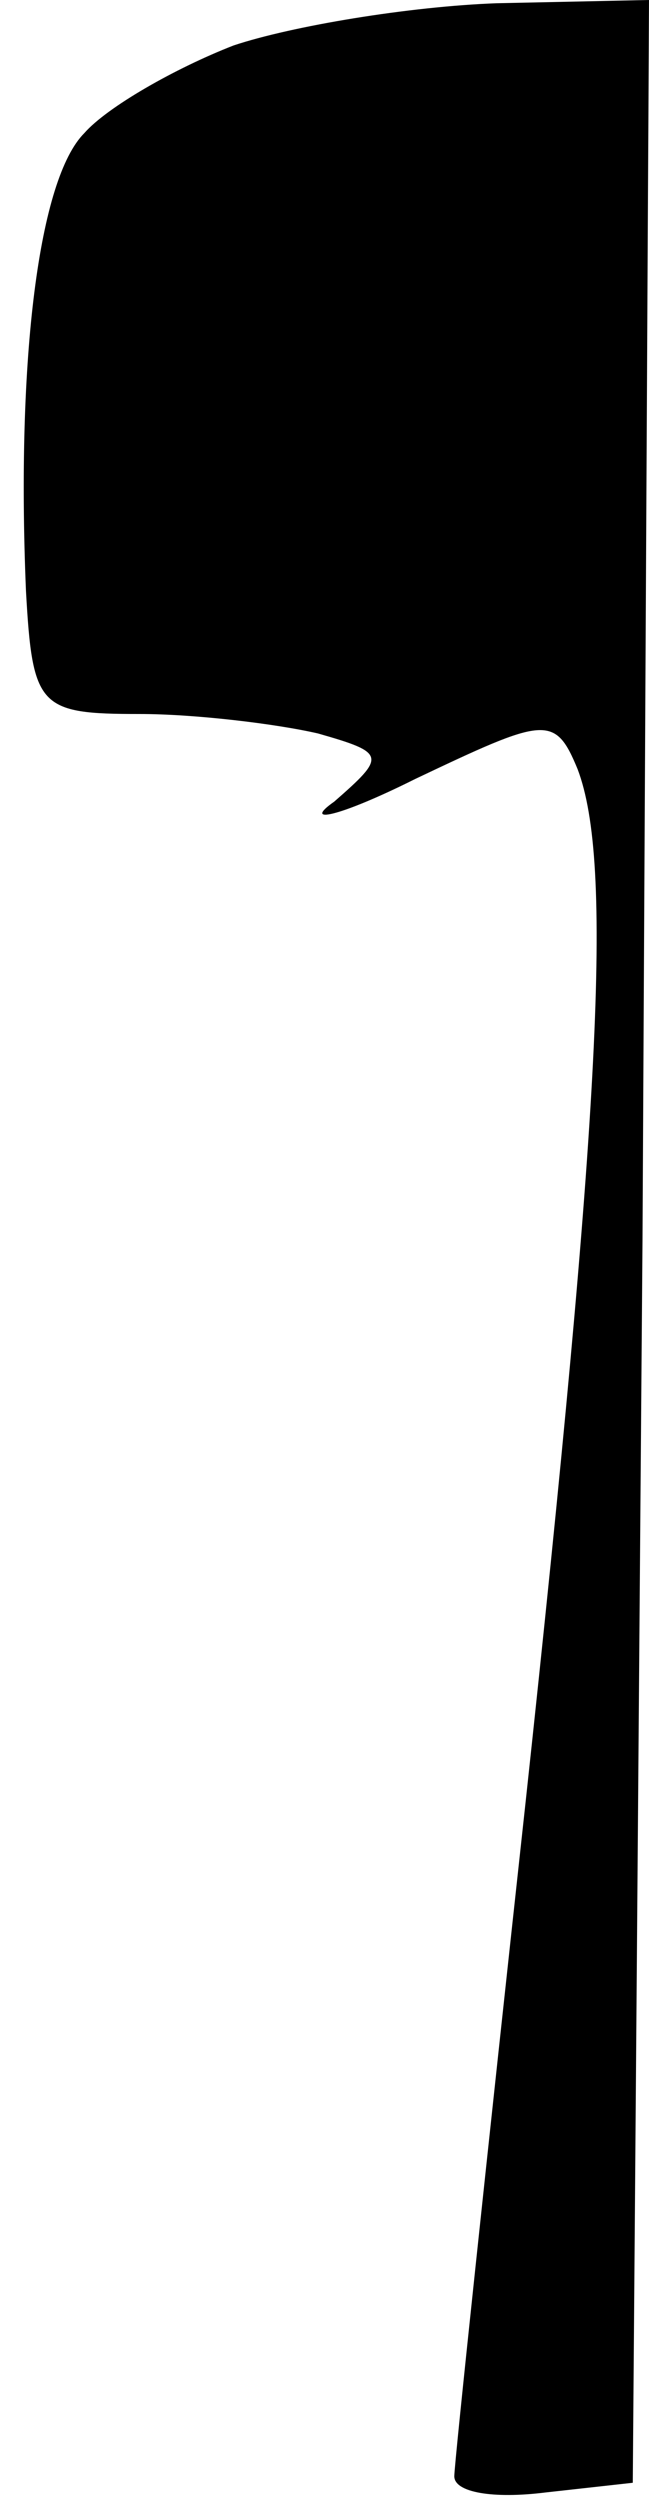 <?xml version="1.0" standalone="no"?>
<!DOCTYPE svg PUBLIC "-//W3C//DTD SVG 20010904//EN"
 "http://www.w3.org/TR/2001/REC-SVG-20010904/DTD/svg10.dtd">
<svg version="1.0" xmlns="http://www.w3.org/2000/svg"
 width="20pt" height="77pt" viewBox="0 0 20 77"
 preserveAspectRatio="xMidYMid meet">
<g transform="translate(0,77) scale(0.1,-0.1)"
fill="#000000" stroke="none">
<path fill="#000000" stroke="none" d="M72 756 c-18 -7 -39 -19 -46 -27 -14
-14 -21 -69 -18 -141 2 -36 4 -38 35 -38 17 0 42 -3 55 -6 21 -6 21 -7 5 -21
-10 -7 1 -5 25 7 40 19 43 20 50 3 11 -29 7 -105 -16 -318 -12 -110 -22 -204
-22 -208 0 -5 12 -7 28 -5 l27 3 3 383 2 382 -47 -1 c-27 -1 -63 -7 -81 -13z"/>
</g>
</svg>
